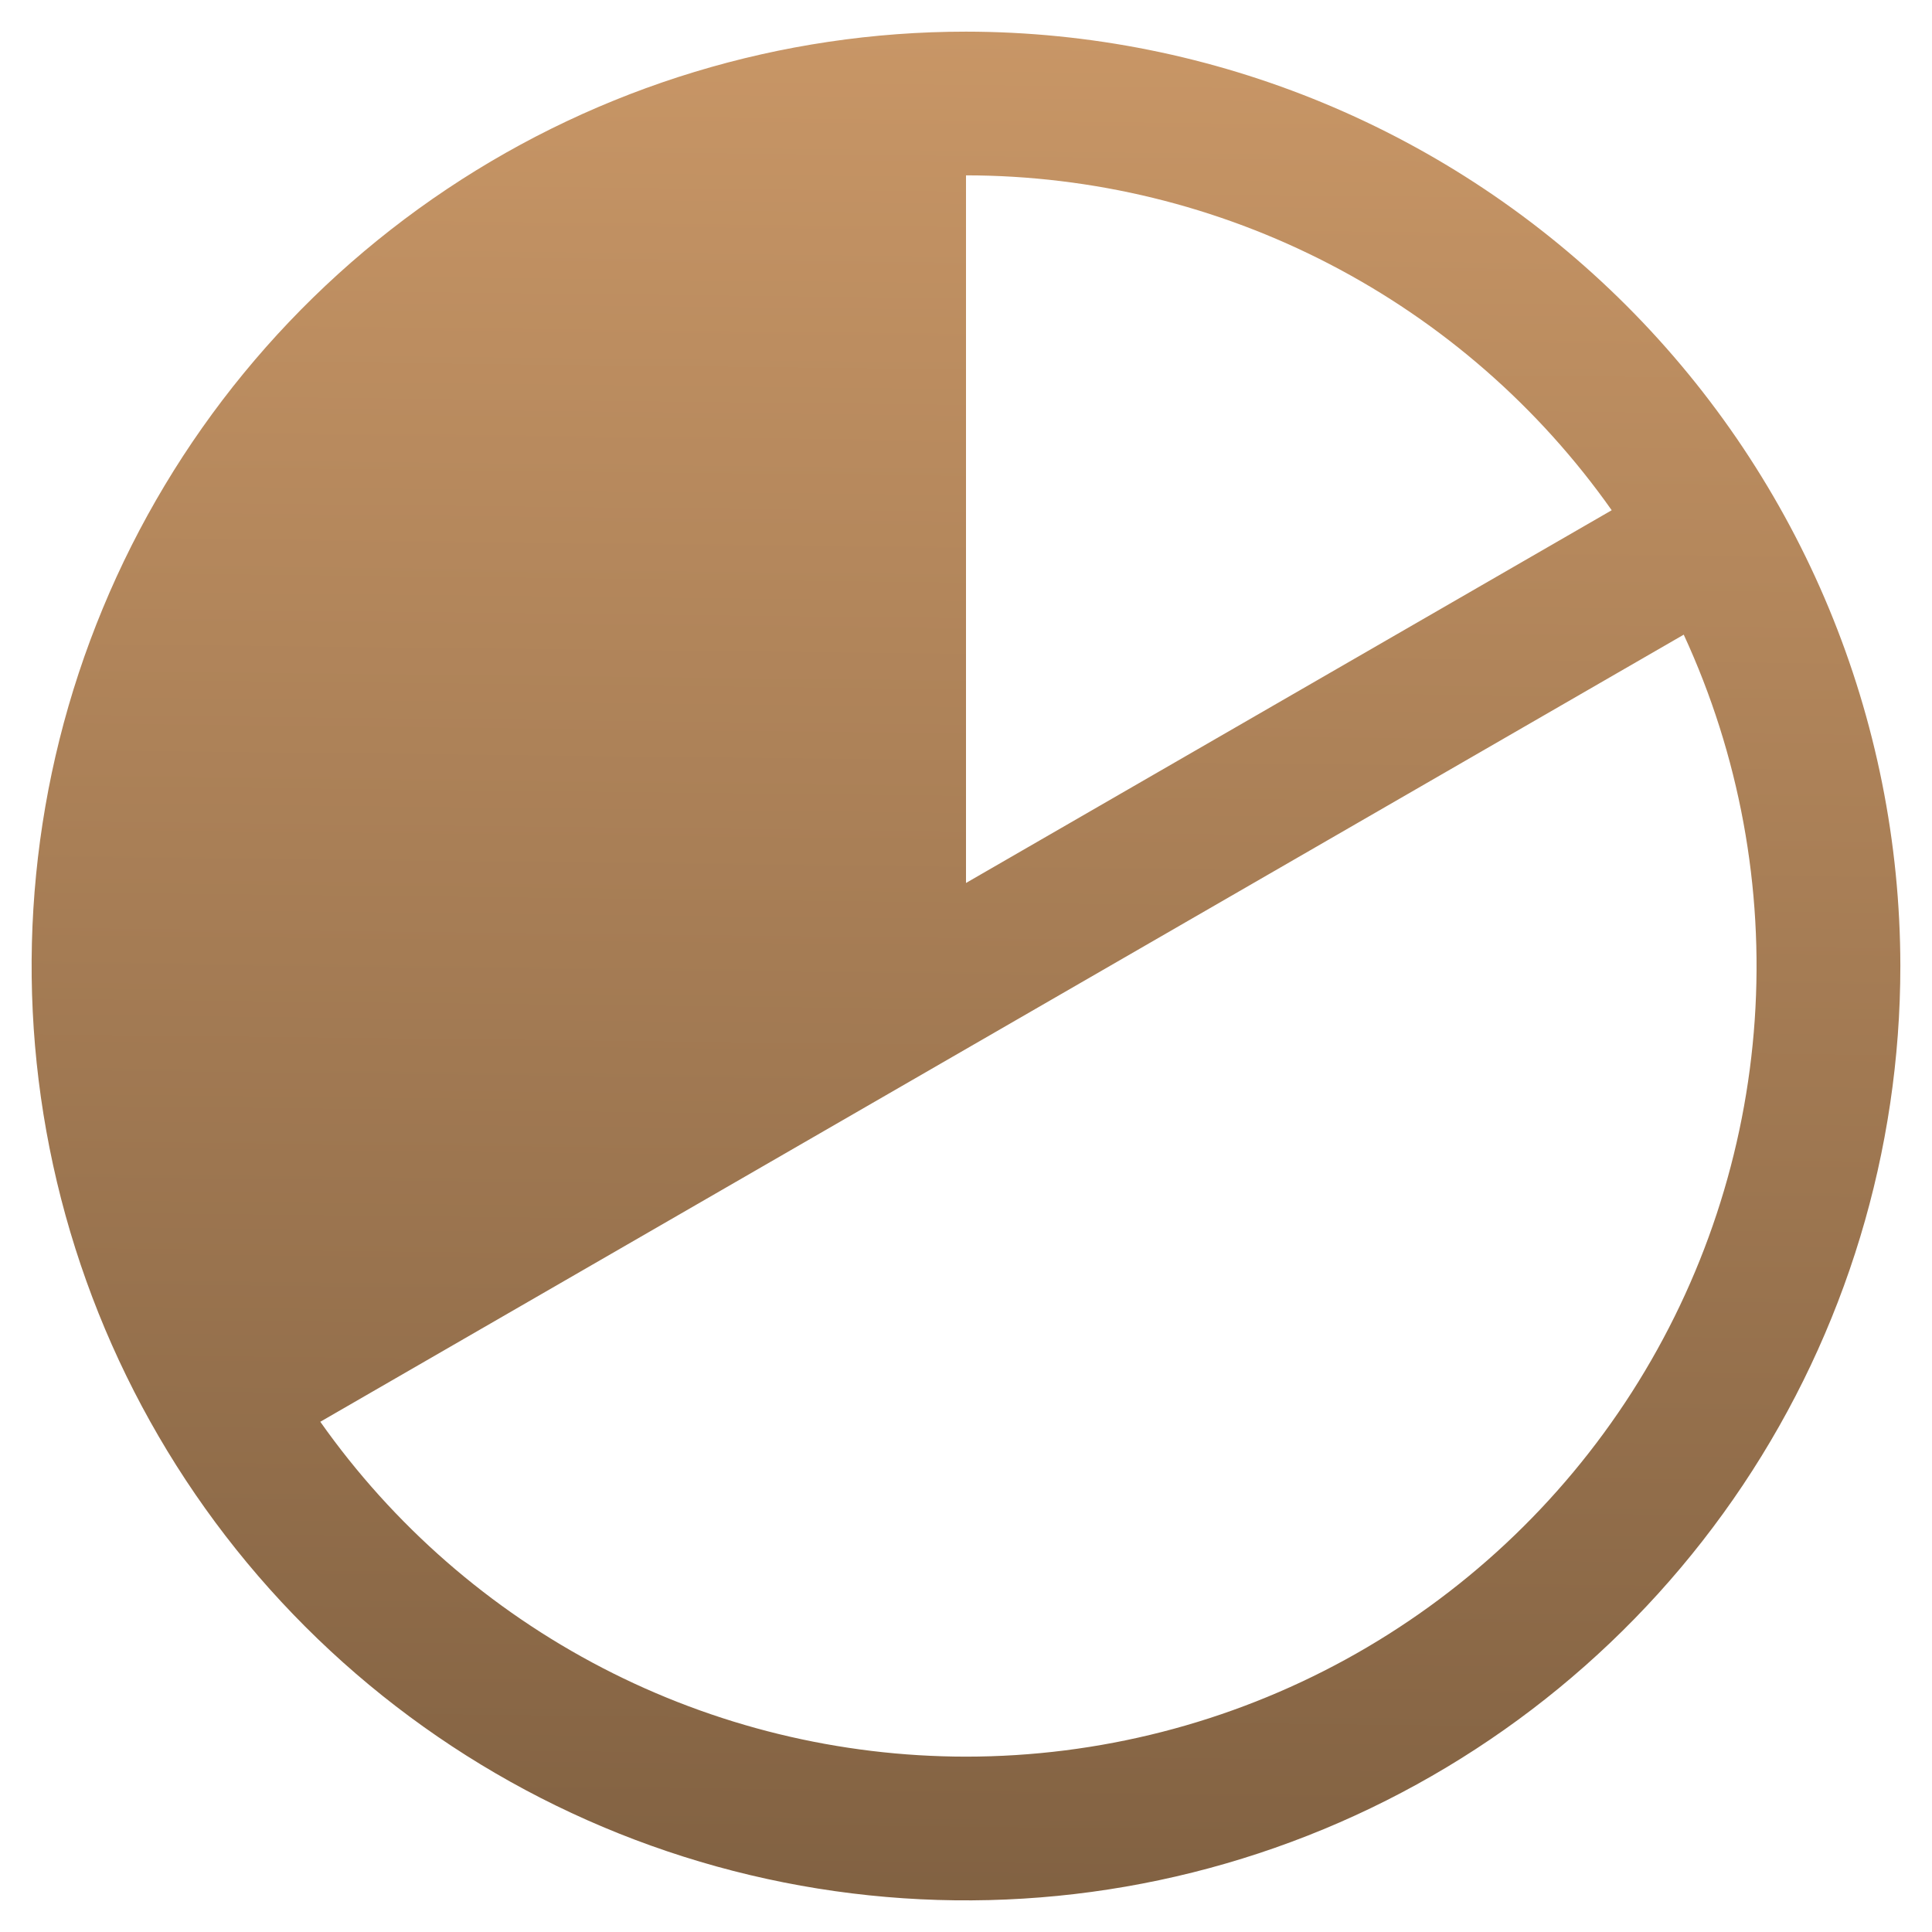 <svg width="42" height="42" viewBox="0 0 42 42" fill="none" xmlns="http://www.w3.org/2000/svg">
<path d="M21 0.688C16.983 0.688 13.055 1.879 9.715 4.111C6.375 6.343 3.771 9.515 2.234 13.227C0.696 16.938 0.294 21.023 1.078 24.963C1.862 28.903 3.796 32.522 6.637 35.363C9.478 38.204 13.097 40.138 17.037 40.922C20.977 41.706 25.062 41.304 28.773 39.766C32.485 38.229 35.657 35.625 37.889 32.285C40.121 28.945 41.312 25.017 41.312 21C41.307 15.614 39.165 10.451 35.357 6.643C31.549 2.835 26.386 0.693 21 0.688ZM21 3.812C23.752 3.814 26.463 4.475 28.905 5.742C31.348 7.009 33.451 8.843 35.037 11.092L21 19.195V3.812ZM21 38.188C18.248 38.186 15.537 37.525 13.095 36.258C10.652 34.991 8.549 33.157 6.963 30.908L36.603 13.797C37.812 16.416 38.343 19.296 38.146 22.174C37.949 25.051 37.031 27.833 35.477 30.262C33.922 32.692 31.782 34.691 29.252 36.076C26.722 37.461 23.884 38.187 21 38.188Z" fill="url(#paint0_linear_30_35358)"/>
<defs>
<linearGradient id="paint0_linear_30_35358" x1="21" y1="0.688" x2="20.342" y2="59.409" gradientUnits="userSpaceOnUse">
<stop stop-color="#C89666"/>
<stop offset="1" stop-color="#624A32"/>
</linearGradient>
</defs>
</svg>
